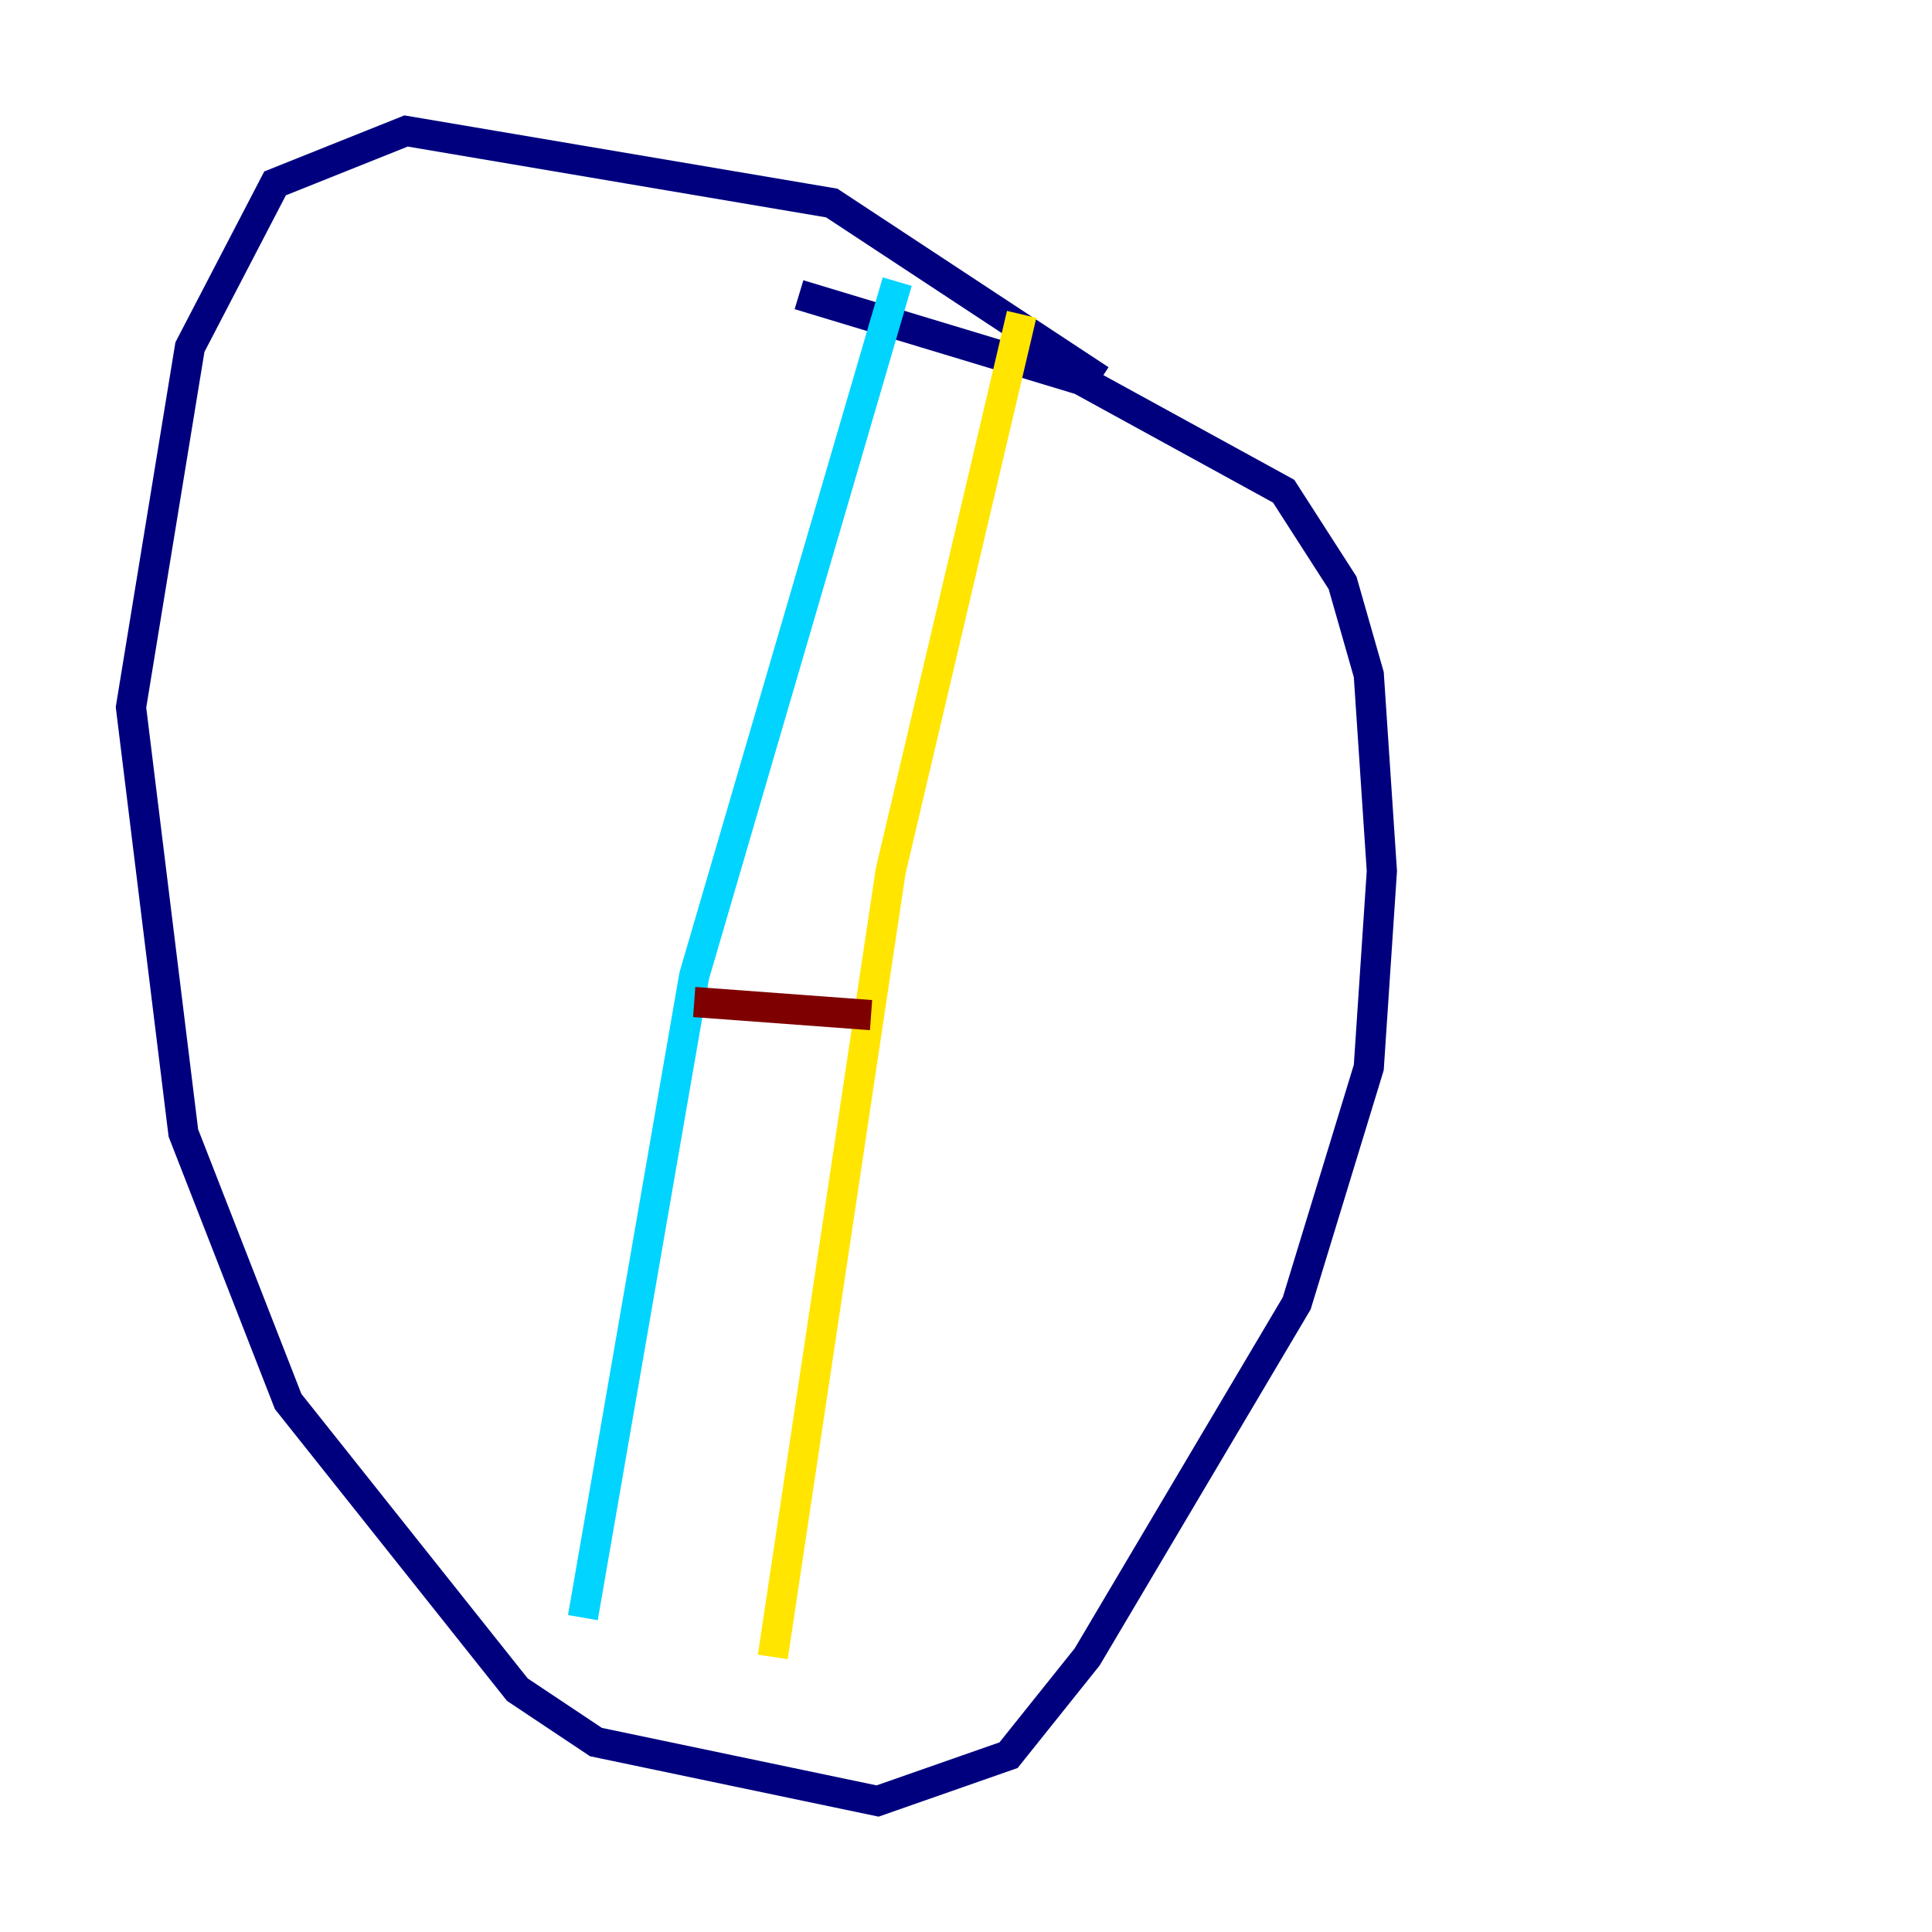 <?xml version="1.0" encoding="utf-8" ?>
<svg baseProfile="tiny" height="128" version="1.2" viewBox="0,0,128,128" width="128" xmlns="http://www.w3.org/2000/svg" xmlns:ev="http://www.w3.org/2001/xml-events" xmlns:xlink="http://www.w3.org/1999/xlink"><defs /><polyline fill="none" points="72.895,25.166 55.105,13.451 26.902,8.678 18.224,12.149 12.583,22.997 8.678,46.861 12.149,75.064 19.091,92.854 34.278,111.946 39.485,115.417 58.142,119.322 66.82,116.285 72.027,109.776 85.912,86.346 90.685,70.725 91.552,57.709 90.685,44.691 88.949,38.617 85.044,32.542 71.593,25.166 52.936,19.525" stroke="#00007f" stroke-width="2" /><polyline fill="none" points="59.444,18.658 45.993,64.651 38.617,107.173" stroke="#00d4ff" stroke-width="2" /><polyline fill="none" points="67.688,20.827 59.01,57.709 51.2,109.776" stroke="#ffe500" stroke-width="2" /><polyline fill="none" points="45.993,66.386 57.709,67.254" stroke="#7f0000" stroke-width="2" /></svg>